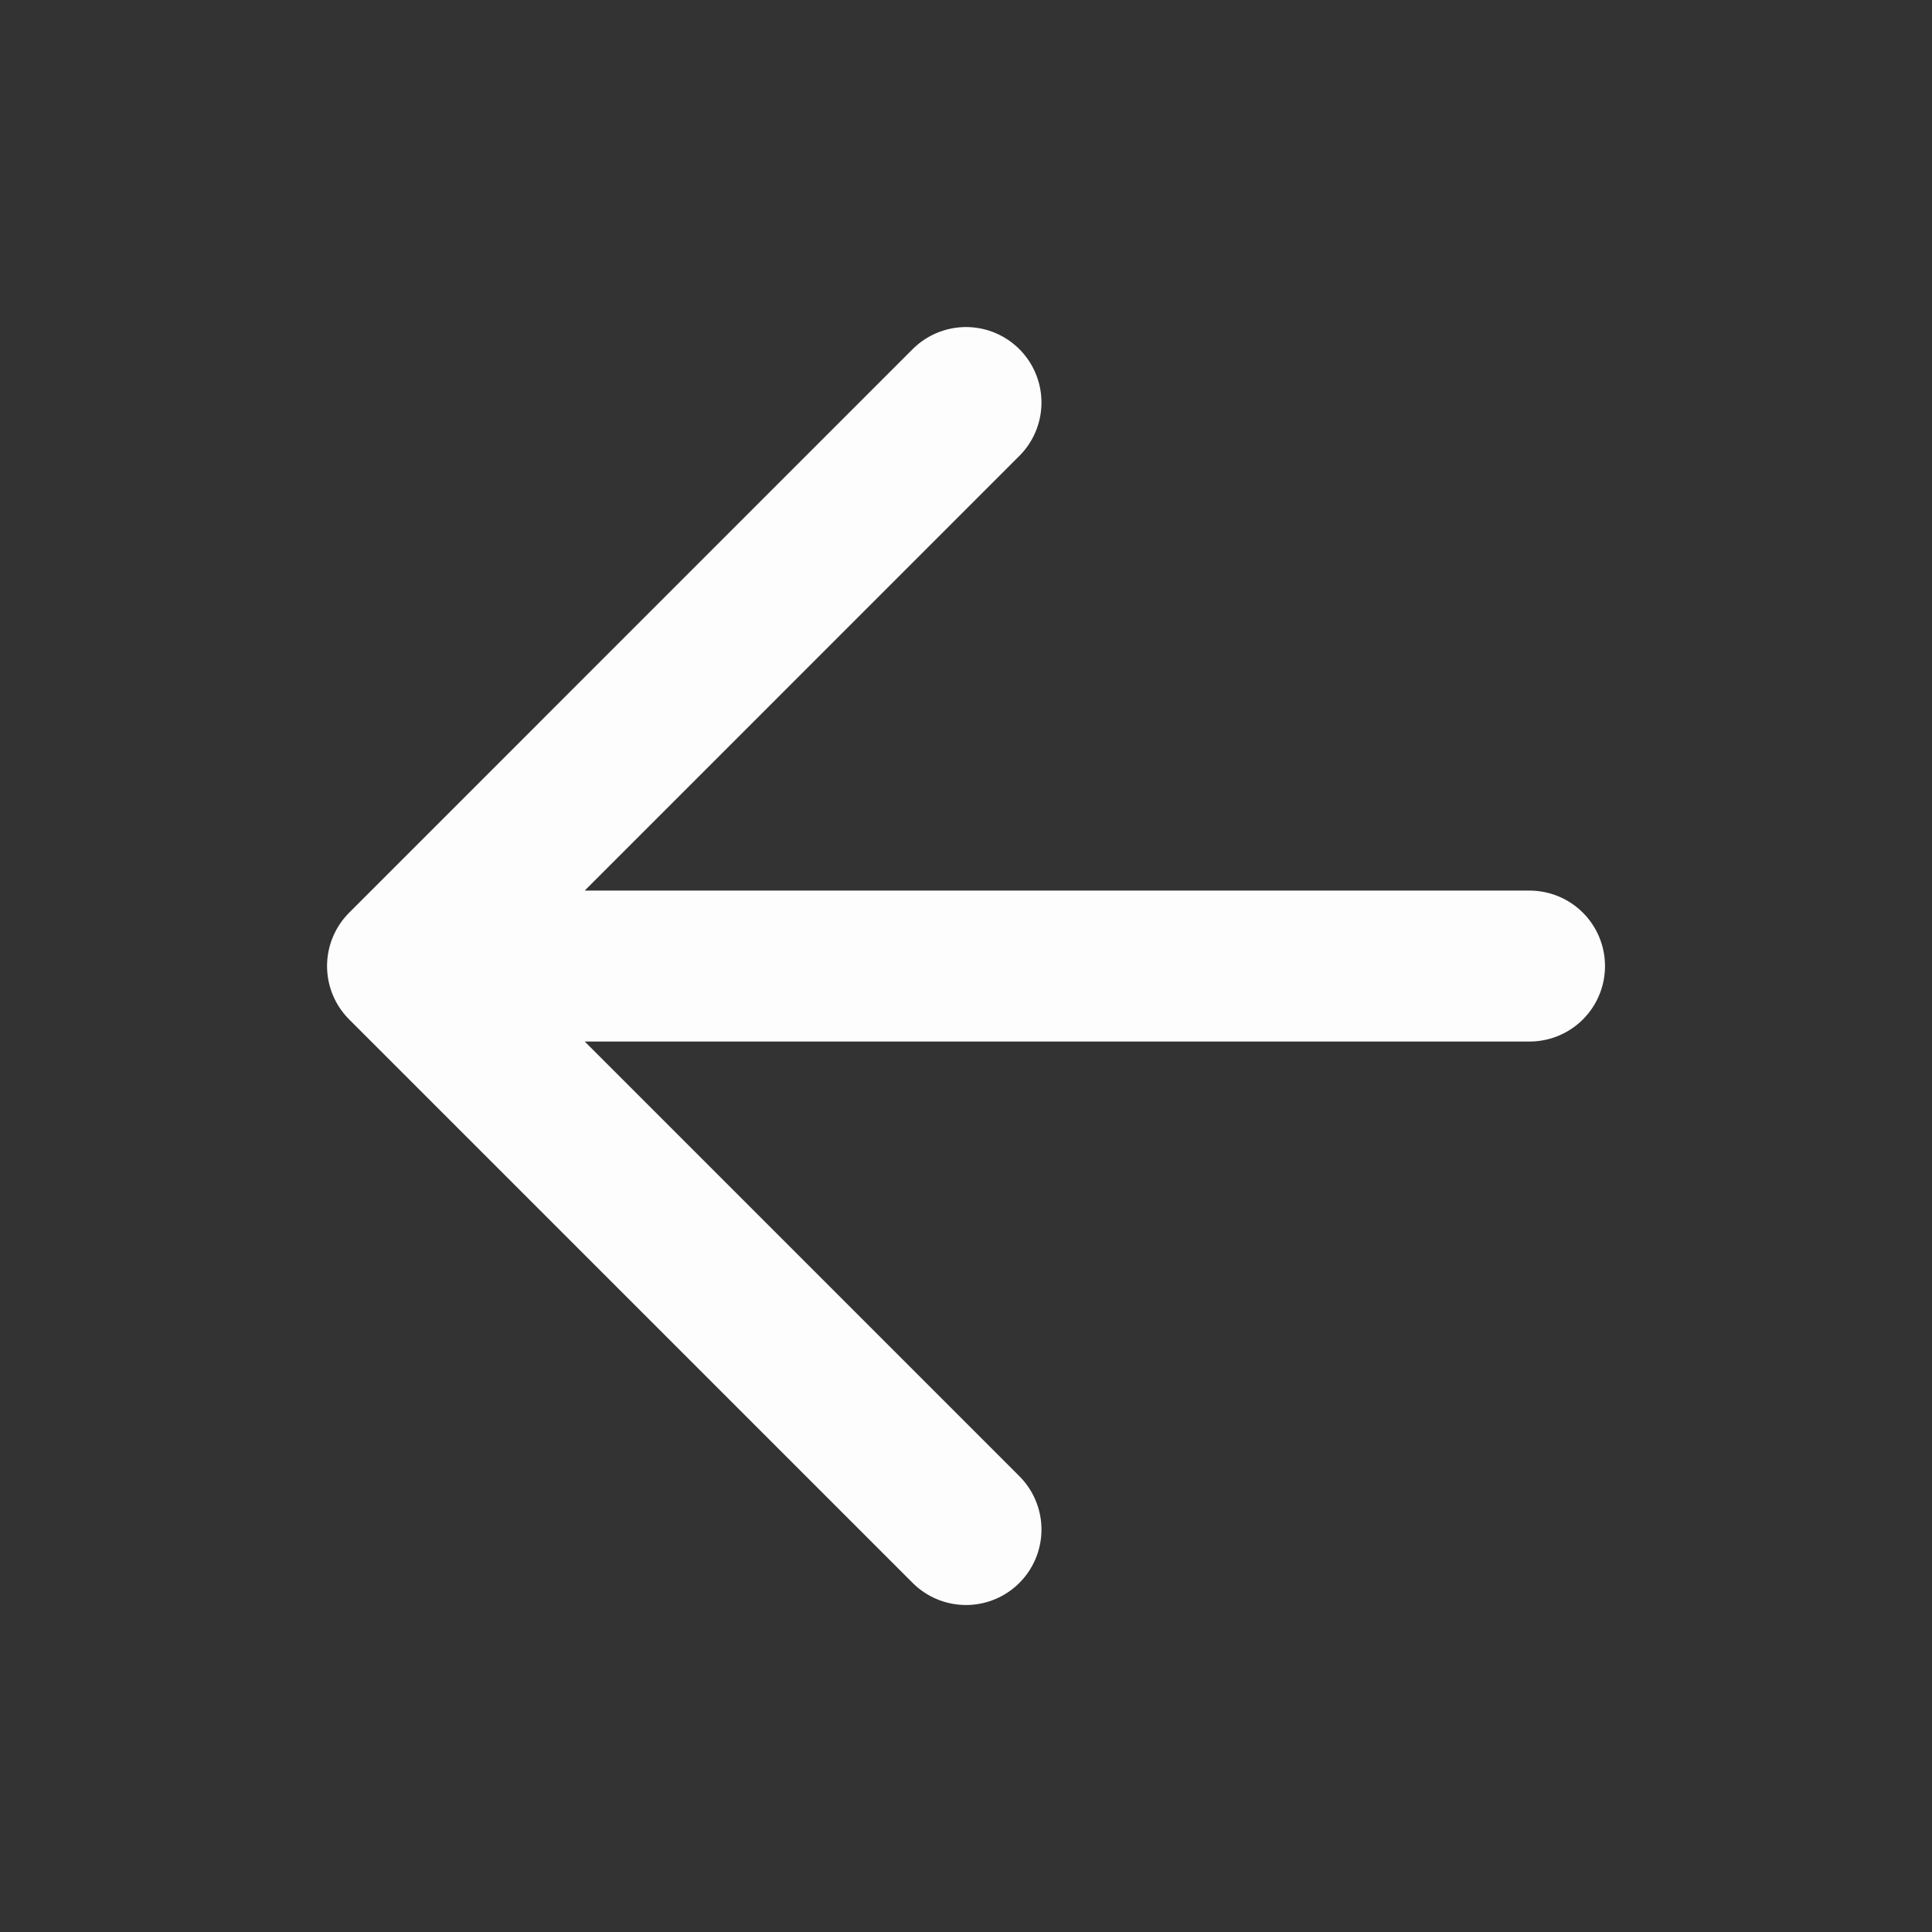 <svg width="32" height="32" viewBox="0 0 32 32" fill="none" xmlns="http://www.w3.org/2000/svg">
<rect x="0" y="0" width="32" height="32" fill="#333333" stroke="none"/>
<path d="M25.334 16.001H6.667M6.667 16.001L16 25.334M6.667 16.001L16 6.667" stroke="#FDFDFD" stroke-width="2.5" stroke-linecap="round" stroke-linejoin="round"/>
</svg>
